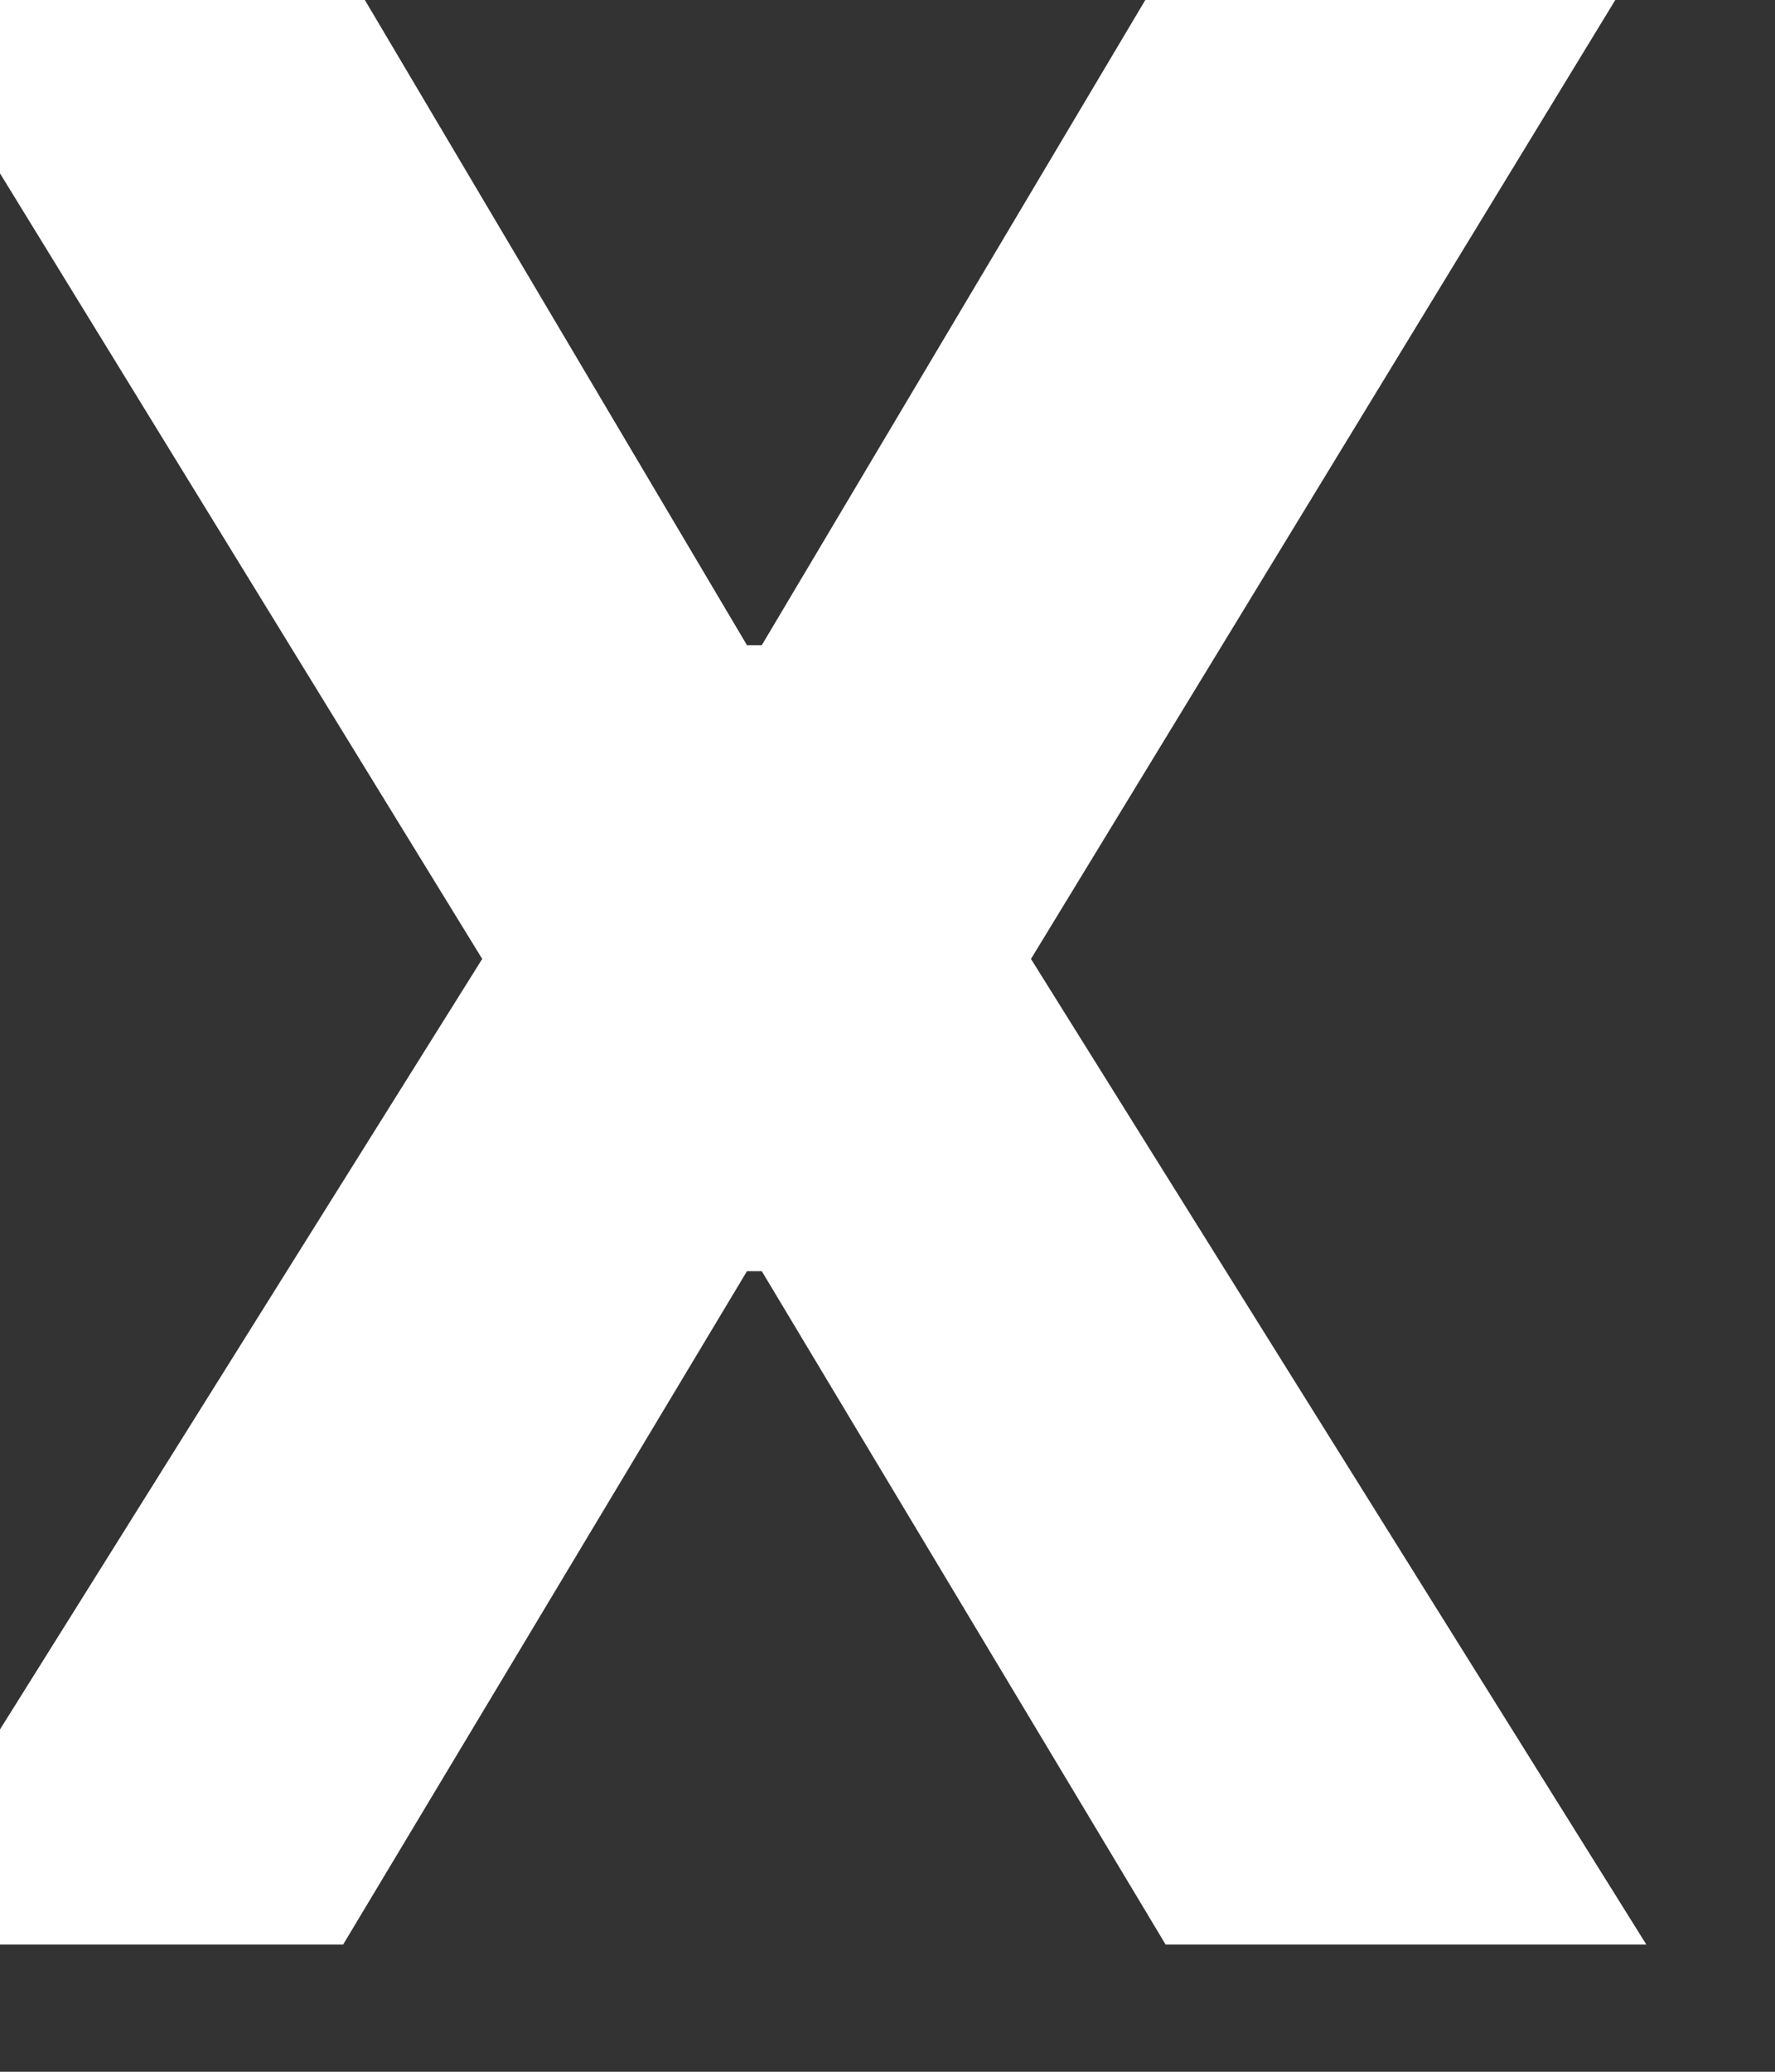 <svg width="12" height="14" viewBox="0 0 12 14" fill="none" xmlns="http://www.w3.org/2000/svg" xmlns:xlink="http://www.w3.org/1999/xlink">
	<rect x="0" y="0" width="12" height="14" fill="#333333" stroke="none"/>
	<desc>
			Created with Pixso.
	</desc>
	<defs/>
	<path id="x" d="M-0.83 -0.18L2.36 -0.18L5.05 4.36L5.15 4.36L7.85 -0.18L11.03 -0.18L6.97 6.48L11.13 13.14L7.88 13.14L5.15 8.59L5.05 8.59L2.32 13.14L-0.91 13.14L3.26 6.48L-0.83 -0.18Z" fill="#FFFFFF" fill-opacity="1" fill-rule="evenodd"/>
</svg>
